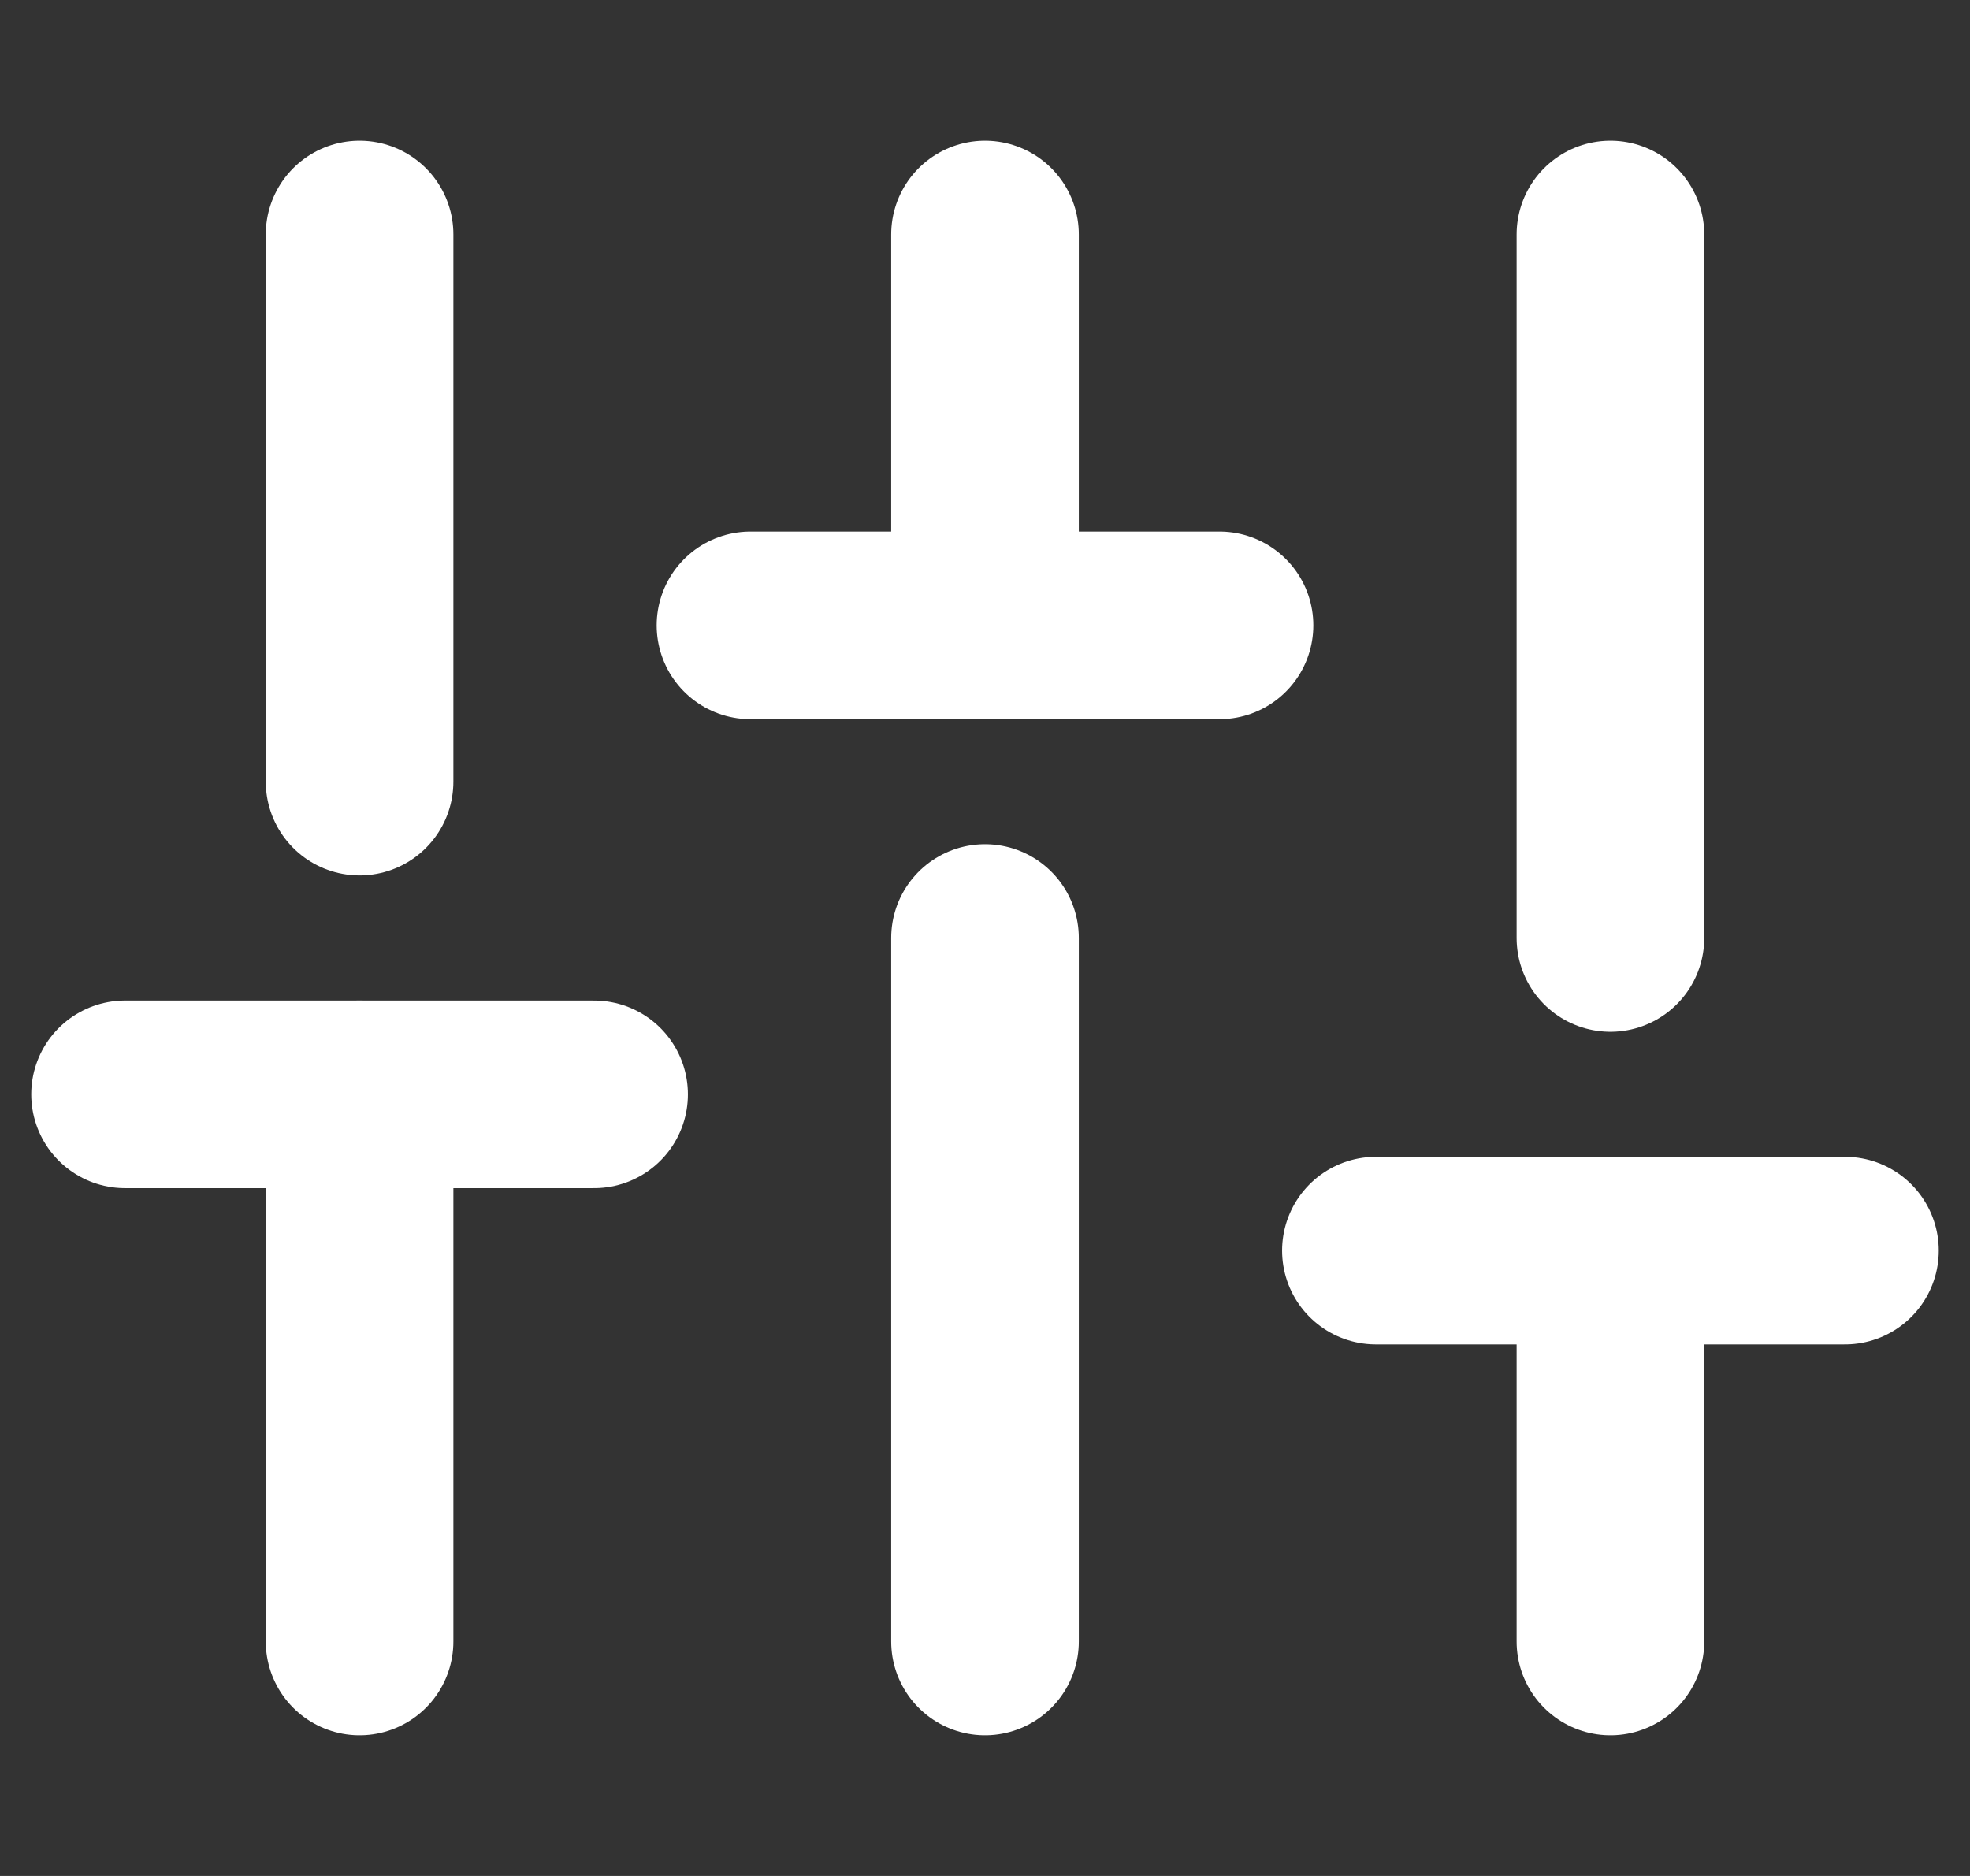 <svg width="21" height="20" viewBox="0 0 21 20" fill="none" xmlns="http://www.w3.org/2000/svg">
<rect x="0" y="0" width="21" height="20" fill="#333333" stroke="none"/>
<g>
<path d="M3.833 17.5V11.667" stroke="white" stroke-width="2" stroke-linecap="round" stroke-linejoin="round"/>
<path d="M3.833 8.333V2.5" stroke="white" stroke-width="2" stroke-linecap="round" stroke-linejoin="round"/>
<path d="M10.5 17.5V10" stroke="white" stroke-width="2" stroke-linecap="round" stroke-linejoin="round"/>
<path d="M10.5 6.667V2.5" stroke="white" stroke-width="2" stroke-linecap="round" stroke-linejoin="round"/>
<path d="M17.167 17.5V13.333" stroke="white" stroke-width="2" stroke-linecap="round" stroke-linejoin="round"/>
<path d="M17.167 10V2.5" stroke="white" stroke-width="2" stroke-linecap="round" stroke-linejoin="round"/>
<path d="M1.333 11.667H6.333" stroke="white" stroke-width="2" stroke-linecap="round" stroke-linejoin="round"/>
<path d="M8 6.667H13" stroke="white" stroke-width="2" stroke-linecap="round" stroke-linejoin="round"/>
<path d="M14.667 13.333H19.667" stroke="white" stroke-width="2" stroke-linecap="round" stroke-linejoin="round"/>
</g>
<defs>
</defs>
</svg>
